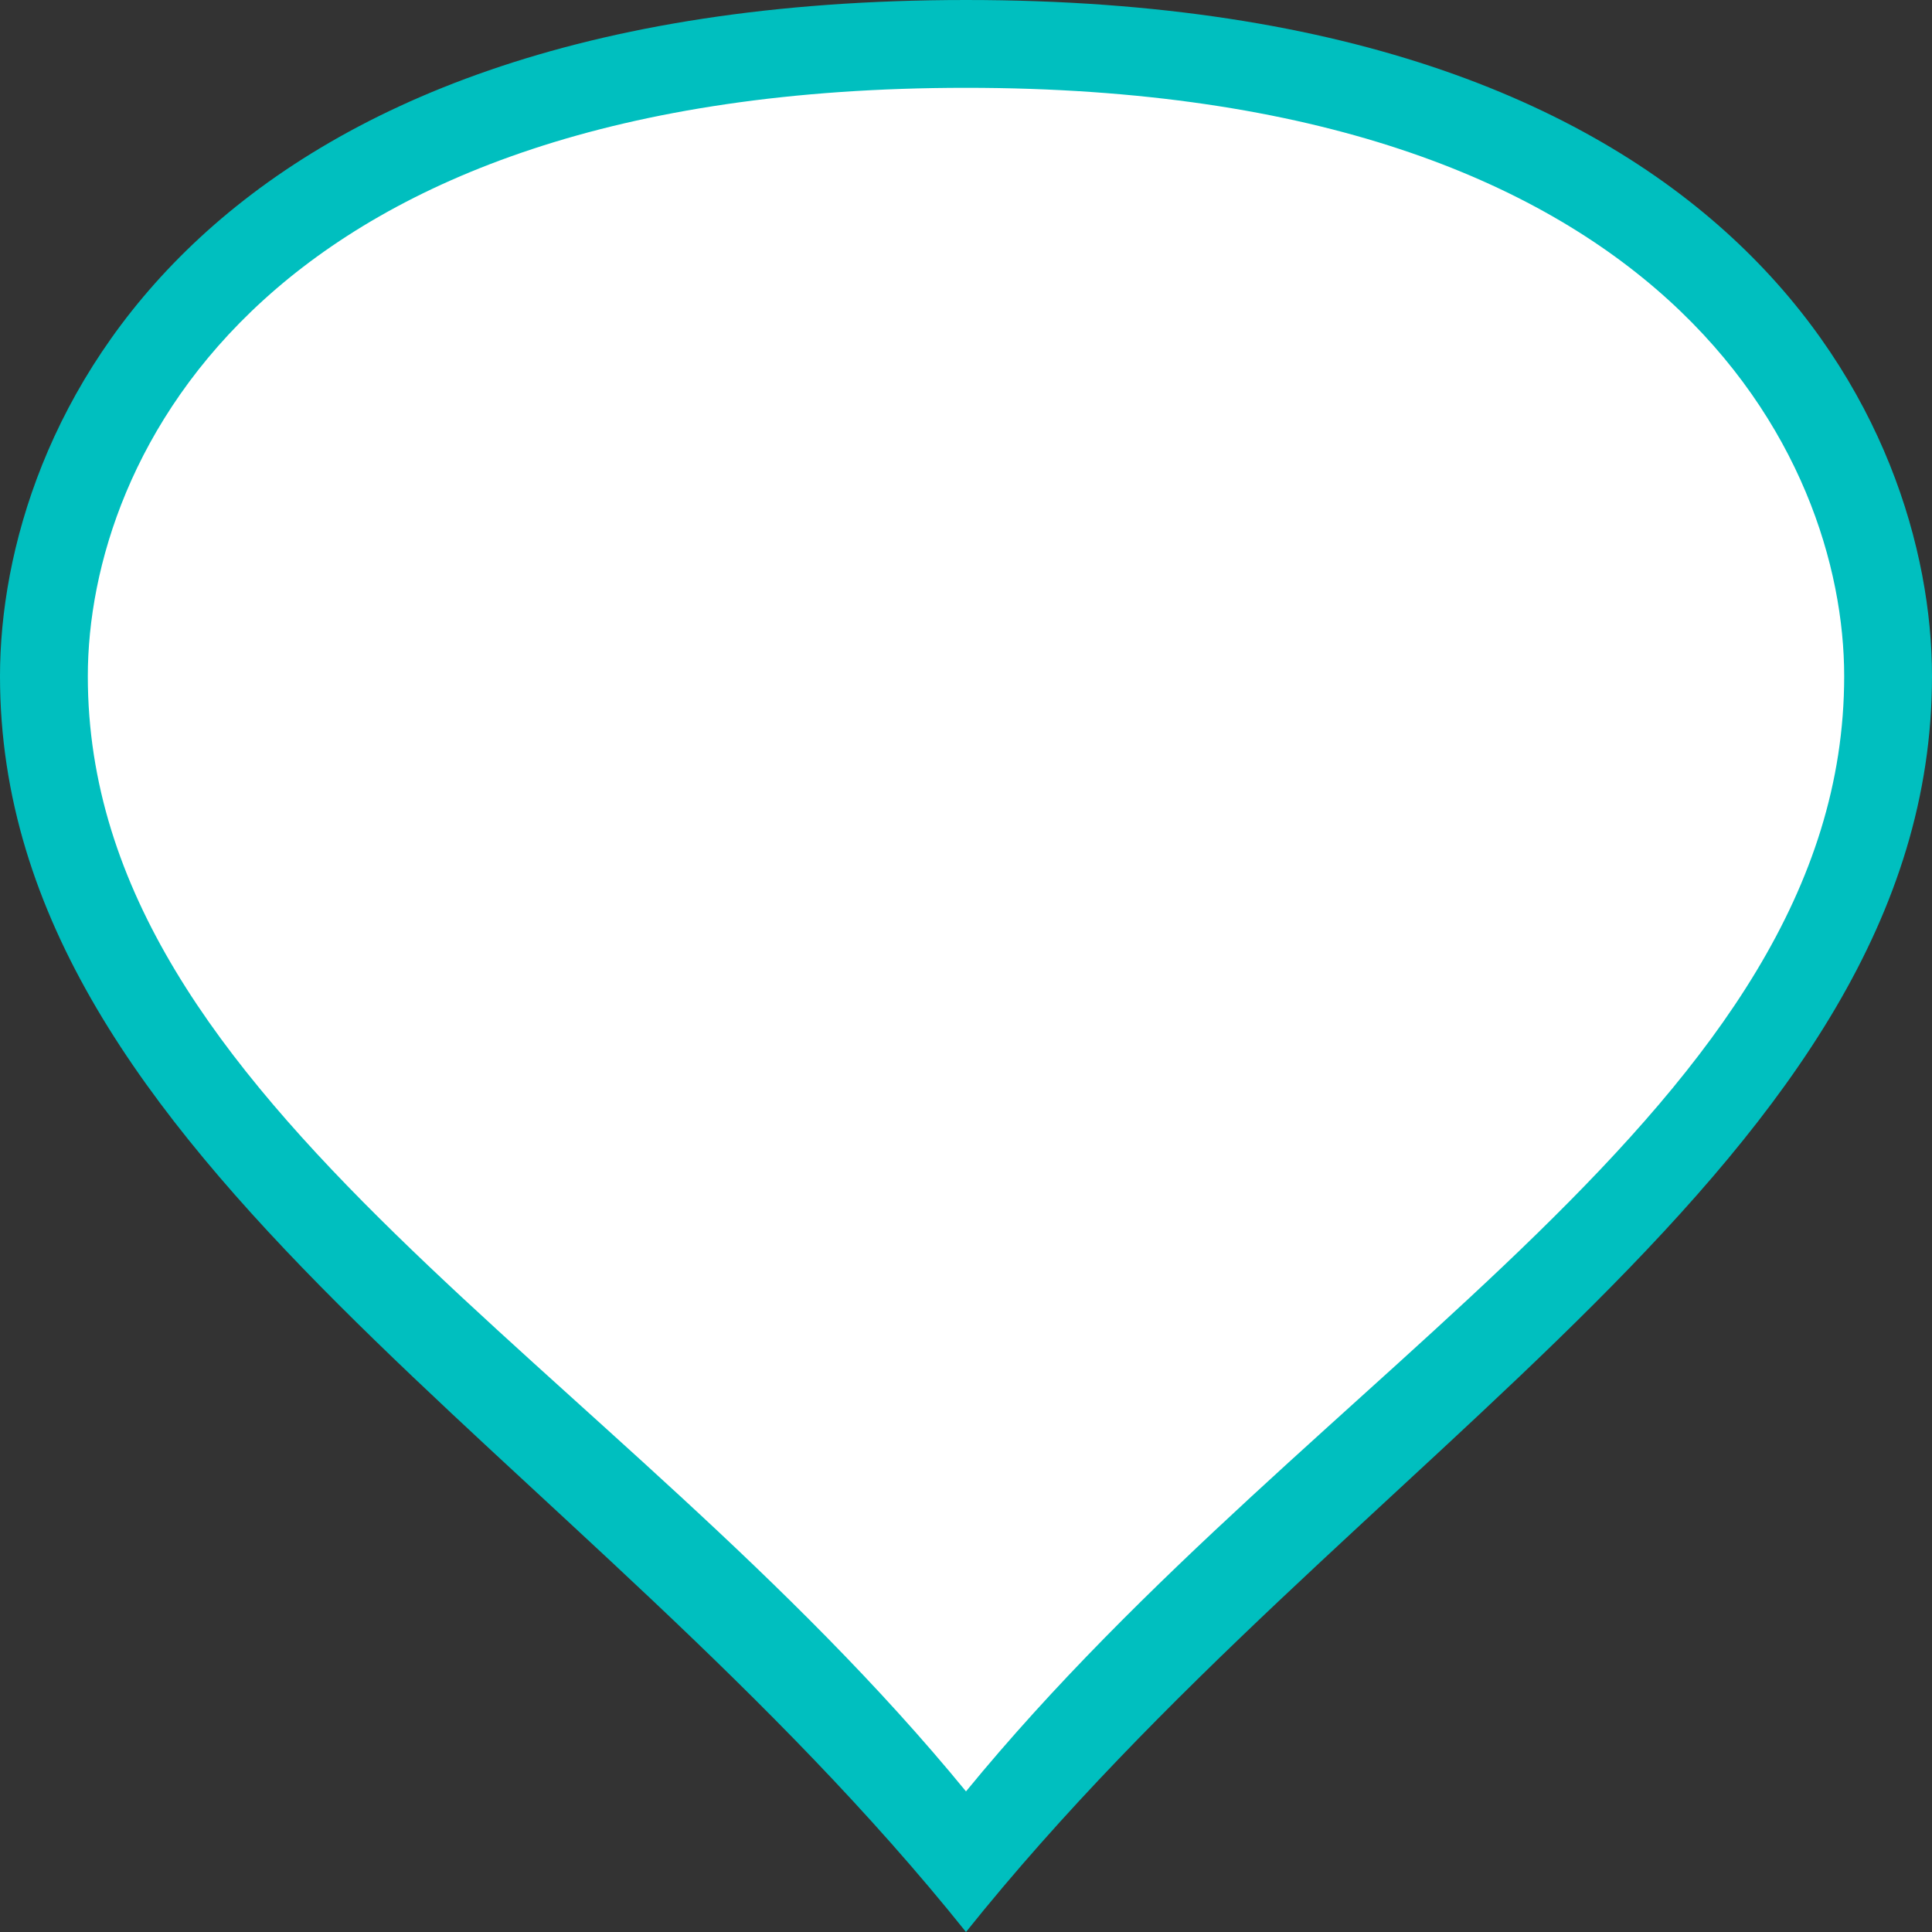 ﻿<?xml version="1.0" encoding="utf-8"?>
<svg version="1.1" width="44px" height="44px" xmlns:xlink="http://www.w3.org/1999/xlink" xmlns="http://www.w3.org/2000/svg">
  <rect width="100%" height="100%" fill="#333333" stroke="none"/>
  <g transform="translate(0 0 )">
    <path d="M 22 41.599  C 13.8 31.522  1.5 25.476  1.5 15.4  C 1.5 10.237  5.6 1.5  22 1.5  C 38.4 1.5  42.5 10.237  42.5 15.4  C 42.5 25.476  30.2 31.522  22 41.599  Z " fill-rule="nonzero" fill="#ffffff" stroke="none" />
    <path d="M 22 44  C 13.2 33  0 26.4  0 15.4  C 0 9.68  4.4 0  22 0  C 39.6 0  44 9.68  44 15.4  C 44 26.4  30.8 33  22 44  Z M 22 40.798  C 30 31.03  42 25.169  42 15.4  C 42 10.423  38 2  22 2  C 6 2  2 10.423  2 15.4  C 2 25.169  14 31.03  22 40.798  Z " fill-rule="nonzero" fill="#00bfbf" stroke="none" />
  </g>
</svg>